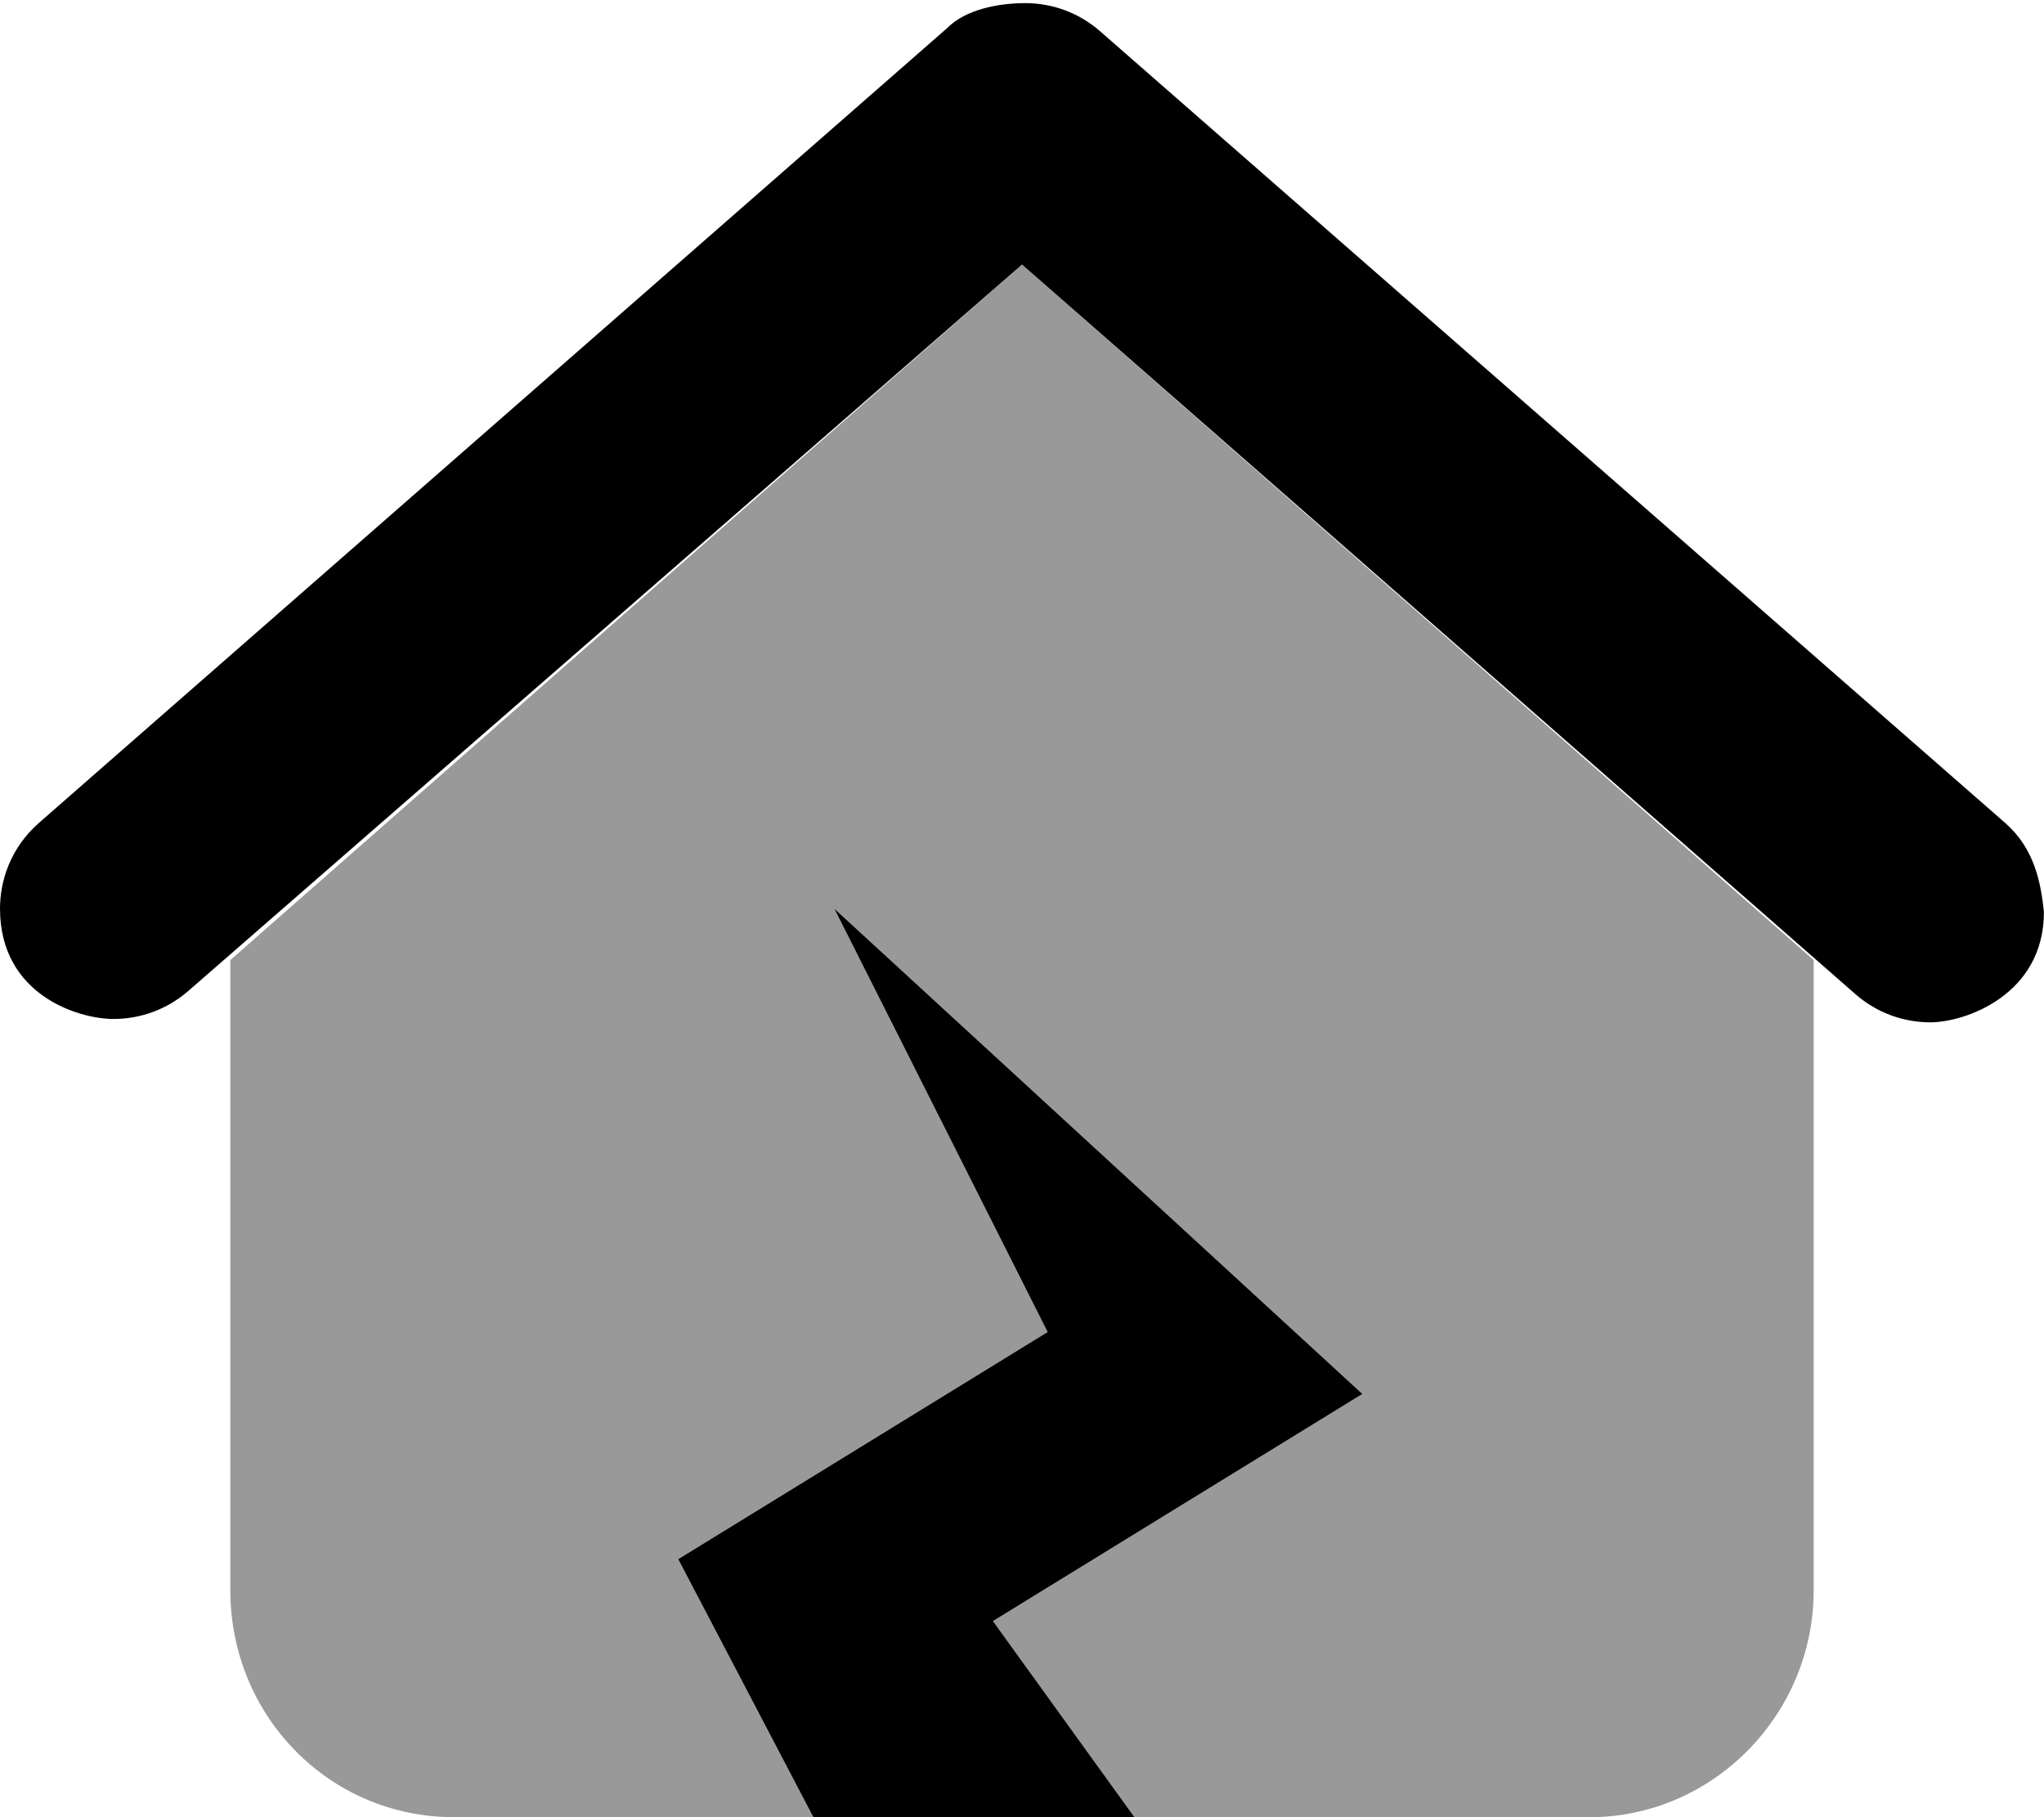 <svg xmlns="http://www.w3.org/2000/svg" viewBox="0 0 576 512"><!--! Font Awesome Pro 6.0.0-beta1 by @fontawesome - https://fontawesome.com License - https://fontawesome.com/license (Commercial License) --><defs><style>.fa-secondary{opacity:.4}</style></defs><path class="fa-primary" d="M565.1 231.9l-255.1-223.1c-6.031-5.281-13.55-7.919-21.08-7.919S272.1 2.641 266.9 7.922L10.92 231.9C2.657 239.2 .001 248.6 .001 256c0 24.27 21.99 31.1 32 31.1c7.477 0 14.99-2.604 21.08-7.908L288 74.54l234.9 205.6c6.078 5.312 13.6 7.907 21.07 7.907c9.839 0 32.01-7.732 32.01-31.1C575.1 248.6 573.3 239.1 565.1 231.9zM235.1 256l60.12 119.3l-104.1 64L229.2 512h90.49l-39.87-55.25l104.1-64L235.1 256z"/><path class="fa-secondary" d="M511.1 270.5L511.1 448c0 35.35-28.65 64-63.1 64h-128.3l-39.87-55.25l104.1-64L235.1 256l60.12 119.3l-104.1 64L229.2 512h-101.2c-35.35 0-63.1-28.65-63.1-64l.011-177.5L288 74.54L511.1 270.5z"/></svg>